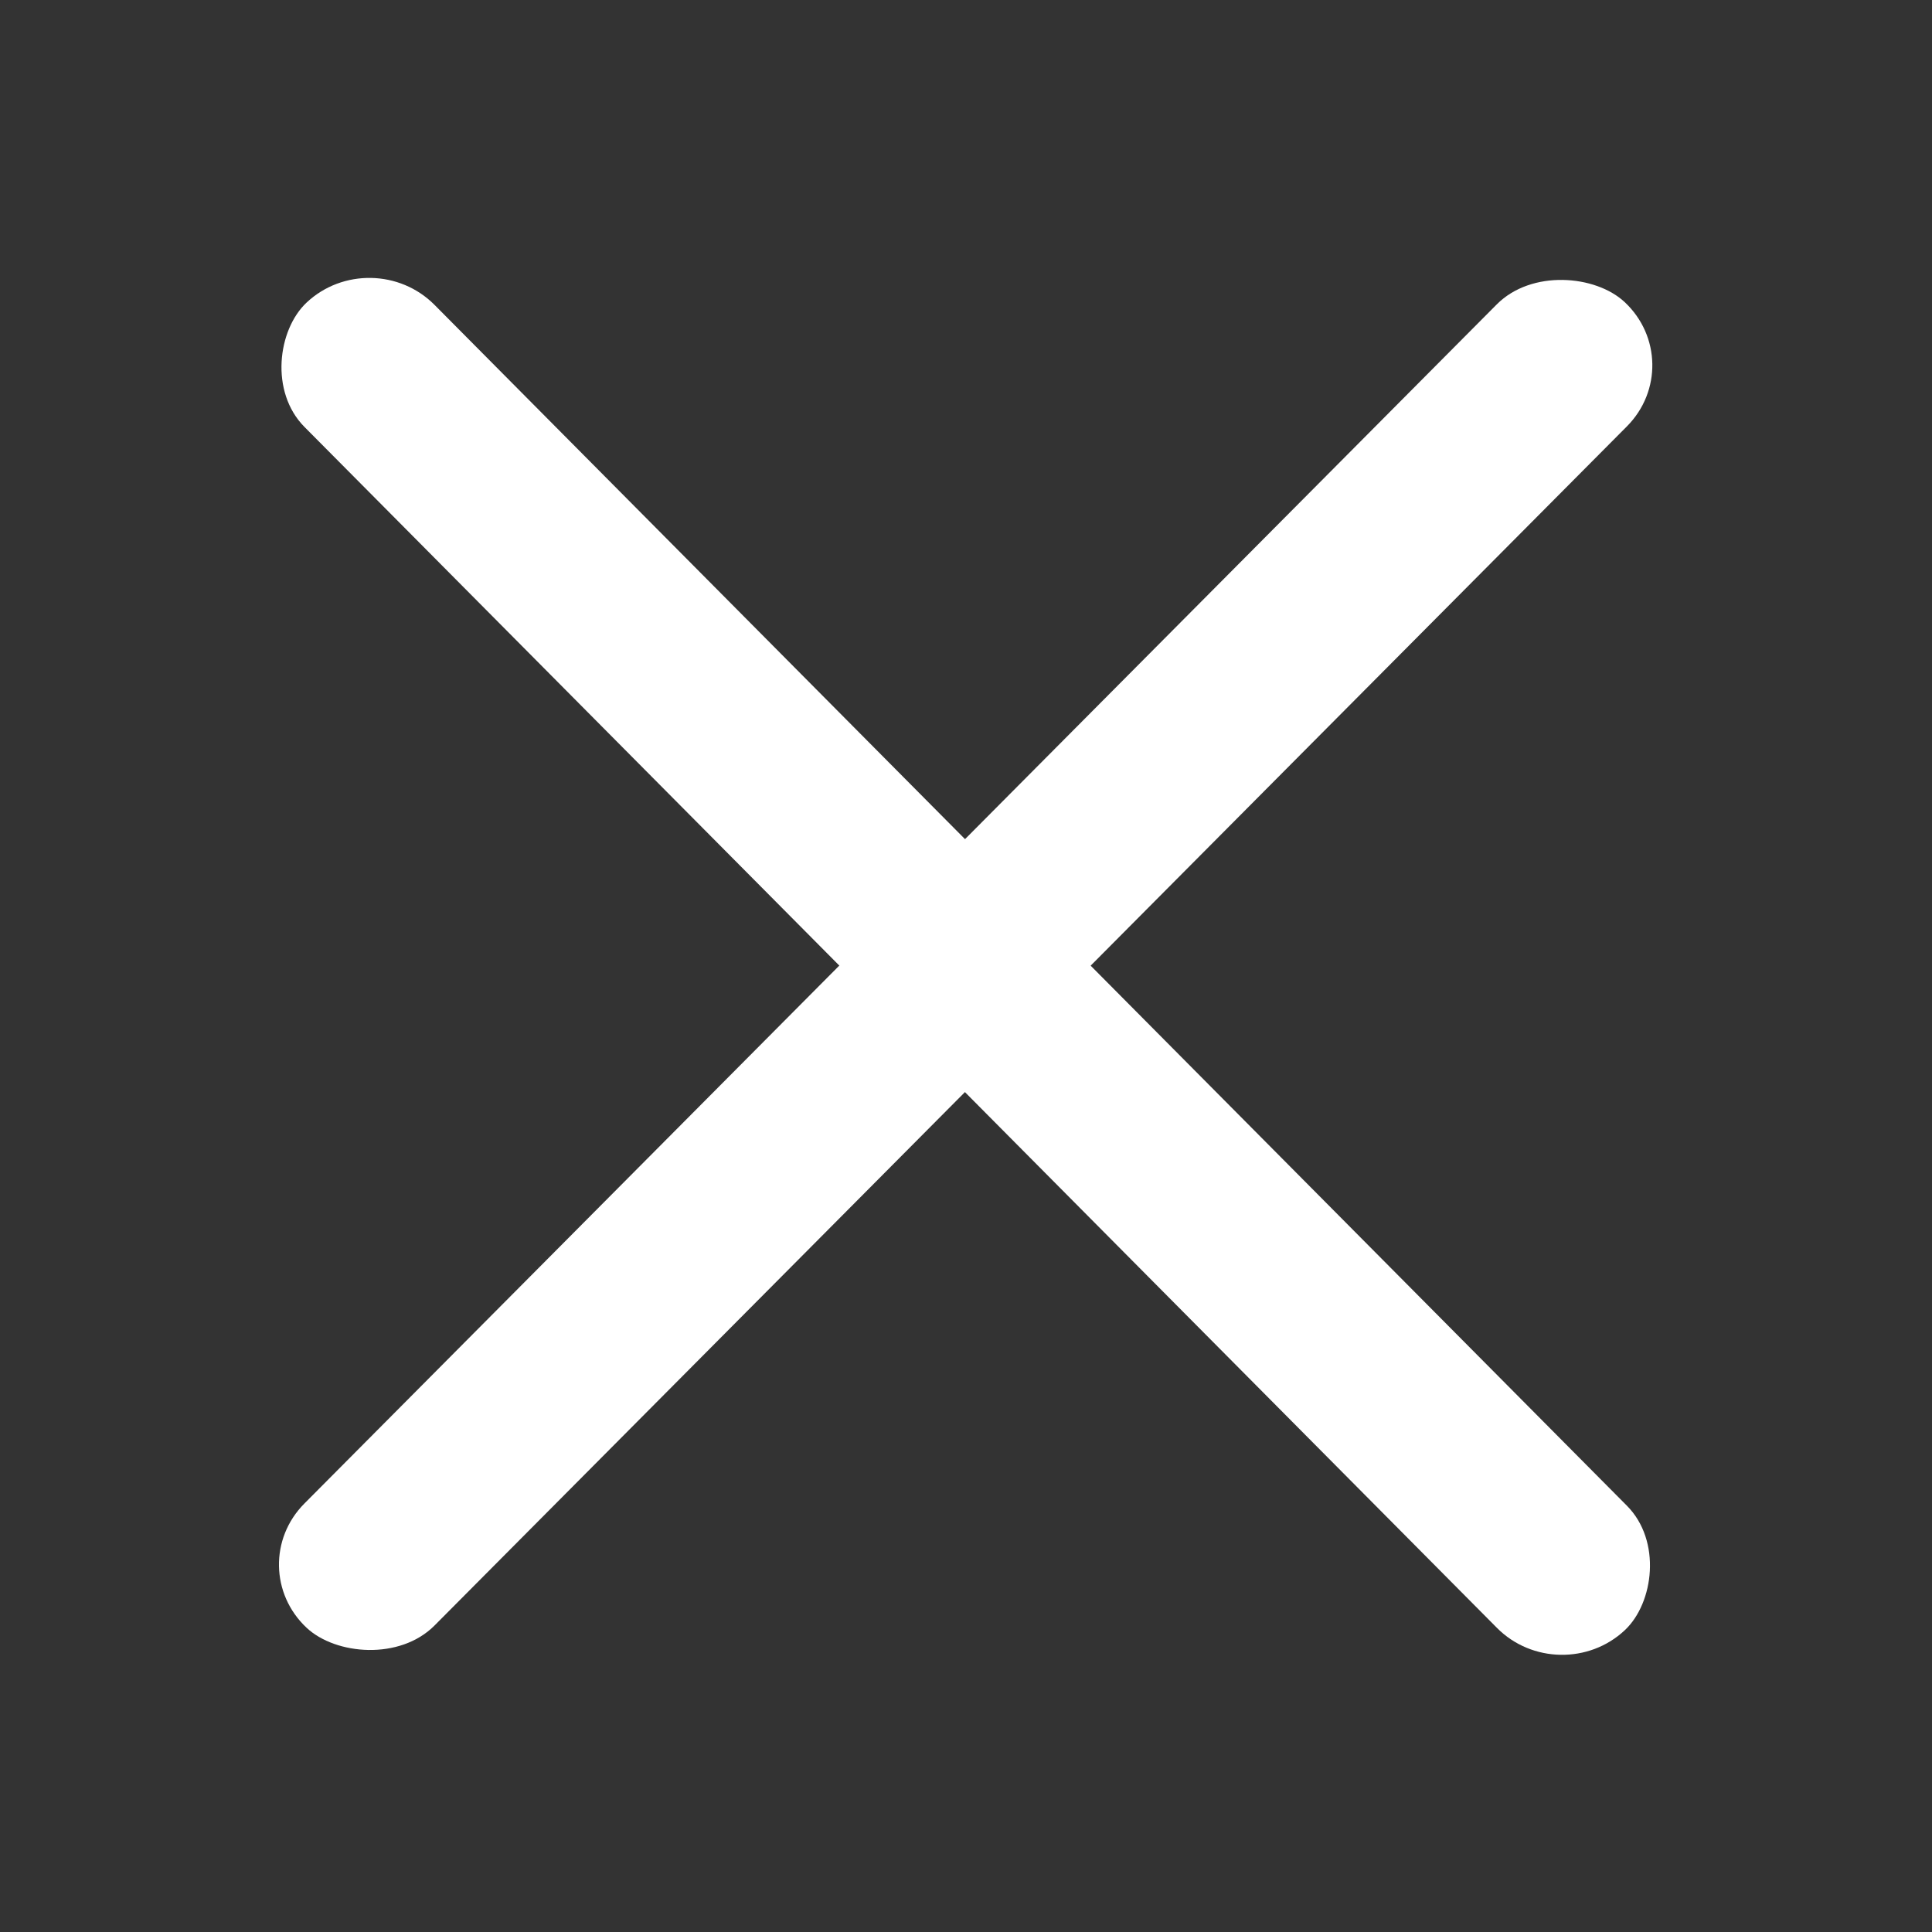 <svg width="24" height="24" viewBox="0 0 24 24" fill="none" xmlns="http://www.w3.org/2000/svg">
<rect x="0" y="0" width="24" height="24" fill="#333333" stroke="none"/>
<rect width="23.226" height="2.215" rx="1.108" transform="matrix(0.705 -0.709 0.73 0.684 3 19.463)" fill="white"/>
<rect width="23.228" height="2.215" rx="1.108" transform="matrix(0.705 0.71 -0.729 0.685 4.616 3)" fill="white"/>
</svg>
